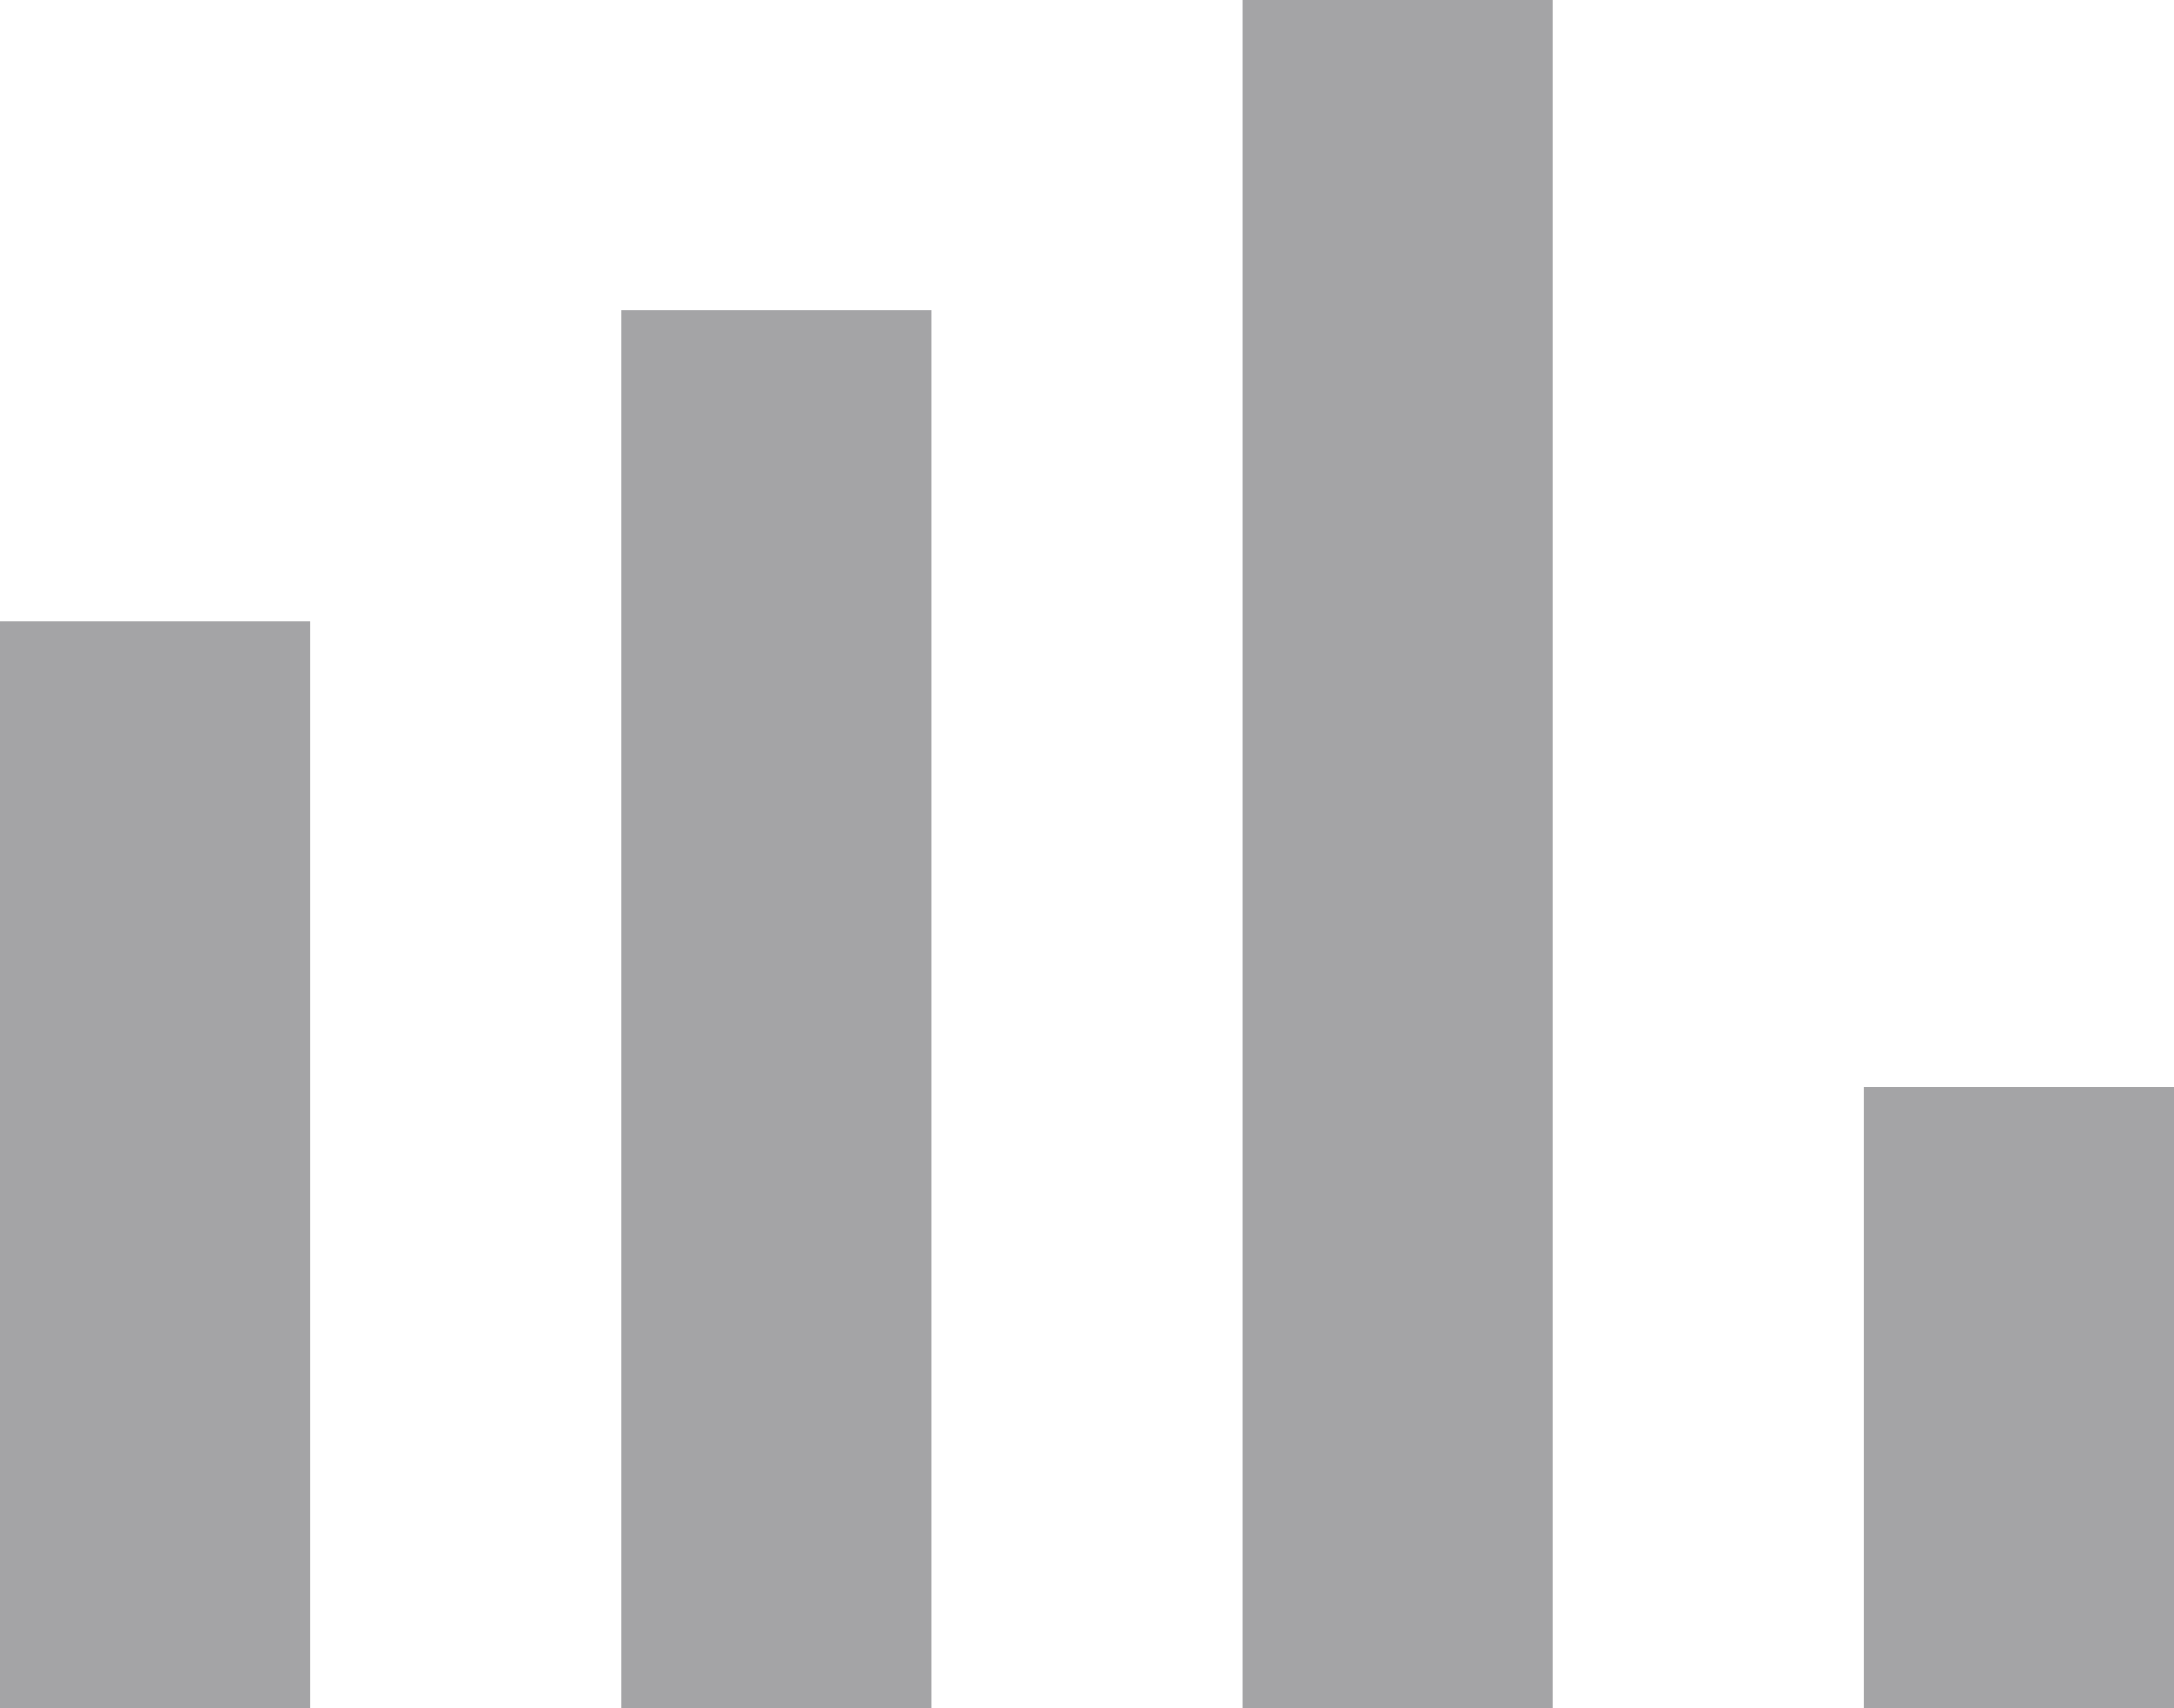 <svg width="14" height="11" viewBox="0 0 14 11" fill="none" xmlns="http://www.w3.org/2000/svg">
<rect y="4" width="2" height="7" fill="#A4A4A6"/>
<rect x="4" y="2" width="2" height="9" fill="#A4A4A6"/>
<rect x="8" width="2" height="11" fill="#A4A4A6"/>
<rect x="12" y="7" width="2" height="4" fill="#A4A4A6"/>
</svg>
